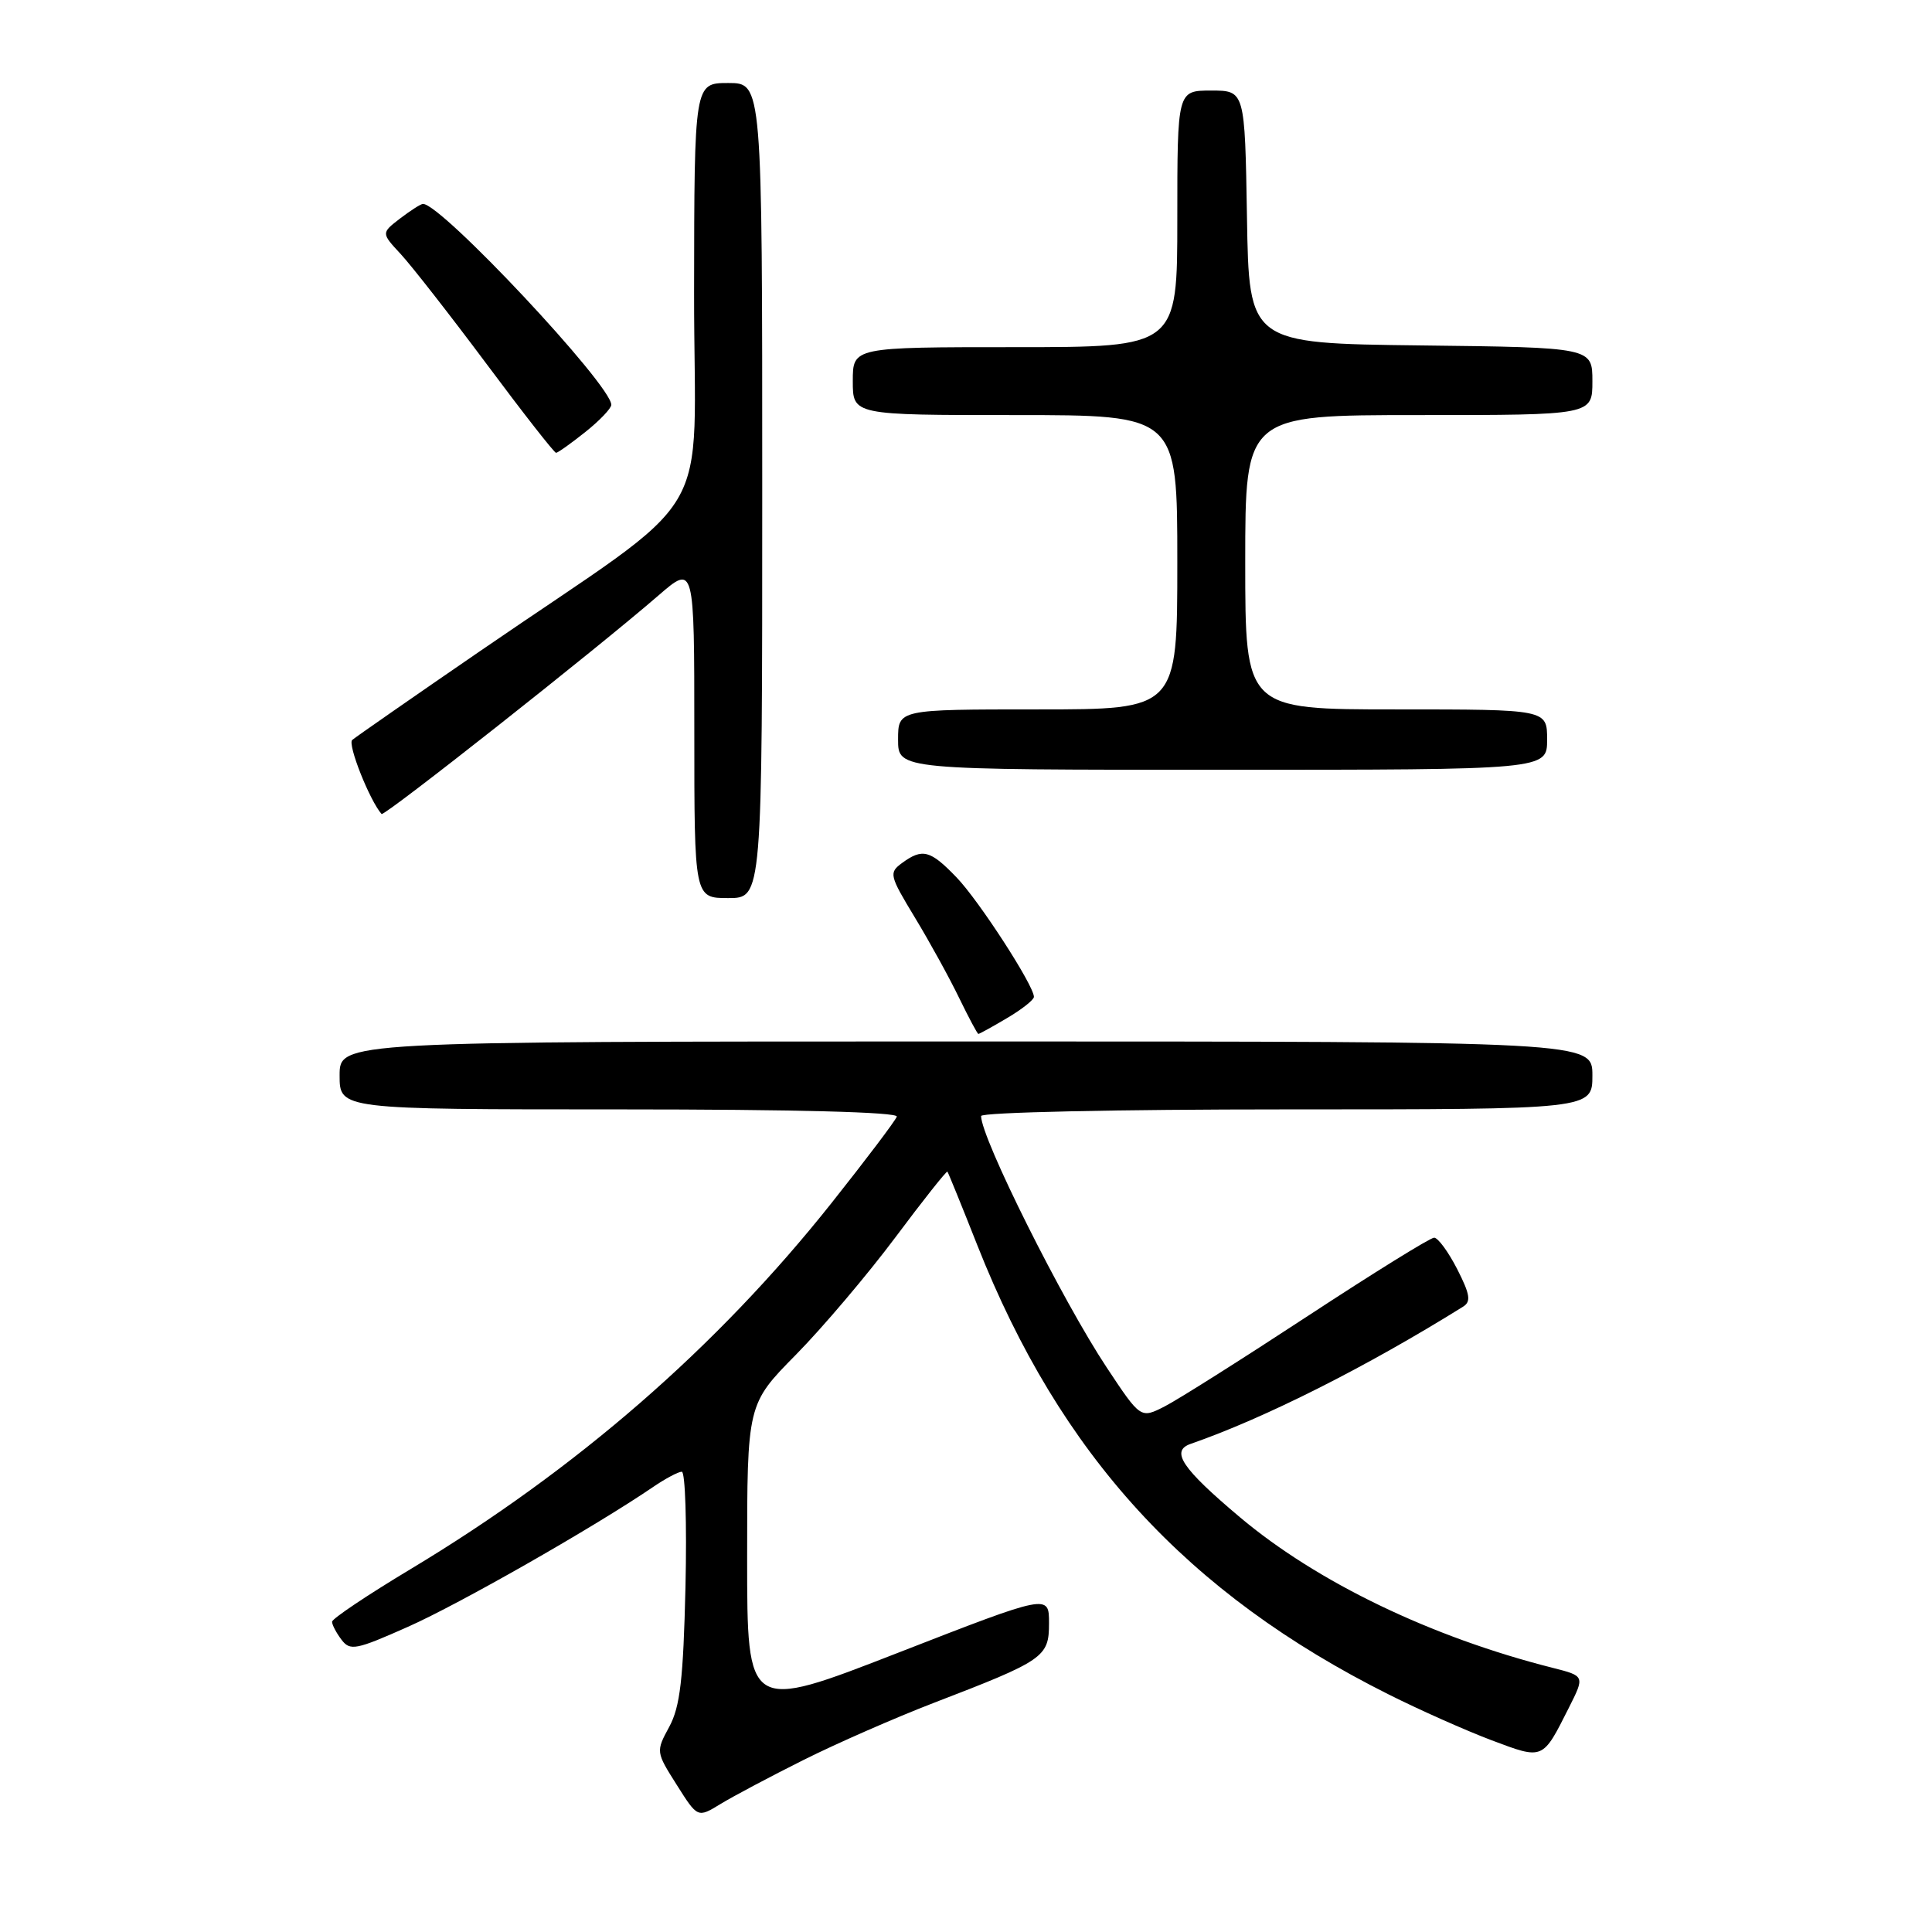 <?xml version="1.0" encoding="UTF-8" standalone="no"?>
<!DOCTYPE svg PUBLIC "-//W3C//DTD SVG 1.1//EN" "http://www.w3.org/Graphics/SVG/1.1/DTD/svg11.dtd" >
<svg xmlns="http://www.w3.org/2000/svg" xmlns:xlink="http://www.w3.org/1999/xlink" version="1.1" viewBox="0 0 256 256">
 <g >
 <path fill="currentColor"
d=" M 106.50 233.19 C 110.90 230.99 118.62 227.61 123.65 225.67 C 138.37 220.01 139.00 219.58 139.00 215.08 C 139.00 211.21 139.00 211.21 119.00 219.00 C 99.00 226.79 99.00 226.79 99.00 206.43 C 99.00 186.06 99.00 186.06 105.48 179.49 C 109.04 175.87 114.96 168.88 118.64 163.96 C 122.32 159.03 125.43 155.11 125.54 155.25 C 125.65 155.39 127.44 159.78 129.50 165.00 C 140.49 192.80 157.29 211.15 184.00 224.52 C 188.12 226.59 194.27 229.32 197.66 230.60 C 204.53 233.18 204.38 233.24 207.88 226.29 C 210.00 222.08 210.00 222.08 205.75 221.00 C 189.66 216.94 174.52 209.65 164.27 201.02 C 156.60 194.56 155.06 192.26 157.77 191.32 C 167.57 187.92 181.08 181.11 193.85 173.15 C 194.95 172.47 194.80 171.53 193.08 168.15 C 191.91 165.87 190.54 164.00 190.03 164.00 C 189.52 164.00 181.99 168.67 173.30 174.37 C 164.61 180.07 156.07 185.47 154.32 186.36 C 151.14 187.98 151.14 187.98 146.67 181.24 C 140.77 172.35 130.00 150.79 130.00 147.88 C 130.00 147.39 147.92 147.00 170.50 147.00 C 211.00 147.00 211.00 147.00 211.00 142.50 C 211.00 138.00 211.00 138.00 128.00 138.00 C 45.00 138.00 45.00 138.00 45.00 142.50 C 45.00 147.00 45.00 147.00 82.08 147.00 C 105.38 147.00 119.04 147.36 118.83 147.96 C 118.65 148.49 114.75 153.65 110.17 159.42 C 95.01 178.51 76.37 194.72 54.38 207.93 C 48.67 211.36 44.00 214.49 44.00 214.89 C 44.00 215.29 44.56 216.36 45.25 217.27 C 46.39 218.78 47.16 218.63 54.08 215.55 C 60.90 212.52 78.70 202.37 86.50 197.06 C 88.15 195.93 89.88 195.01 90.34 195.01 C 90.80 195.00 91.02 201.86 90.83 210.25 C 90.54 222.54 90.12 226.14 88.68 228.81 C 86.90 232.09 86.91 232.14 89.67 236.50 C 92.44 240.89 92.44 240.89 95.47 239.04 C 97.14 238.02 102.10 235.39 106.50 233.19 Z  M 133.44 134.90 C 135.40 133.75 137.00 132.48 137.00 132.09 C 137.00 130.59 129.72 119.34 126.74 116.25 C 123.26 112.64 122.24 112.37 119.53 114.35 C 117.76 115.65 117.84 115.98 121.24 121.60 C 123.21 124.85 125.84 129.64 127.10 132.25 C 128.37 134.86 129.51 137.00 129.64 137.00 C 129.78 137.00 131.49 136.06 133.44 134.90 Z  M 101.00 65.00 C 101.00 11.00 101.00 11.00 96.50 11.00 C 92.00 11.00 92.00 11.00 91.97 38.75 C 91.94 70.42 95.60 64.30 63.50 86.35 C 54.70 92.39 47.13 97.66 46.67 98.05 C 46.02 98.61 48.99 106.09 50.56 107.86 C 50.89 108.23 78.99 86.06 87.25 78.90 C 92.00 74.79 92.00 74.79 92.00 96.90 C 92.00 119.00 92.00 119.00 96.50 119.00 C 101.00 119.00 101.00 119.00 101.00 65.00 Z  M 205.00 98.00 C 205.00 94.00 205.00 94.00 185.00 94.00 C 165.00 94.00 165.00 94.00 165.00 74.50 C 165.00 55.00 165.00 55.00 188.00 55.00 C 211.00 55.00 211.00 55.00 211.00 50.52 C 211.00 46.04 211.00 46.04 188.25 45.77 C 165.50 45.50 165.50 45.50 165.23 28.75 C 164.95 12.00 164.95 12.00 160.48 12.00 C 156.00 12.00 156.00 12.00 156.00 29.00 C 156.00 46.00 156.00 46.00 134.50 46.00 C 113.00 46.00 113.00 46.00 113.00 50.50 C 113.00 55.00 113.00 55.00 134.50 55.00 C 156.00 55.00 156.00 55.00 156.00 74.50 C 156.00 94.00 156.00 94.00 137.50 94.00 C 119.00 94.00 119.00 94.00 119.00 98.00 C 119.00 102.00 119.00 102.00 162.00 102.00 C 205.00 102.00 205.00 102.00 205.00 98.00 Z  M 77.55 57.25 C 79.45 55.74 81.00 54.11 81.00 53.64 C 81.00 51.01 58.41 26.92 56.04 27.02 C 55.74 27.03 54.38 27.91 53.00 28.96 C 50.51 30.88 50.51 30.88 53.12 33.69 C 54.55 35.24 59.67 41.79 64.49 48.25 C 69.30 54.71 73.44 60.00 73.68 60.00 C 73.91 60.00 75.66 58.76 77.55 57.25 Z "/>
</g>
</svg>